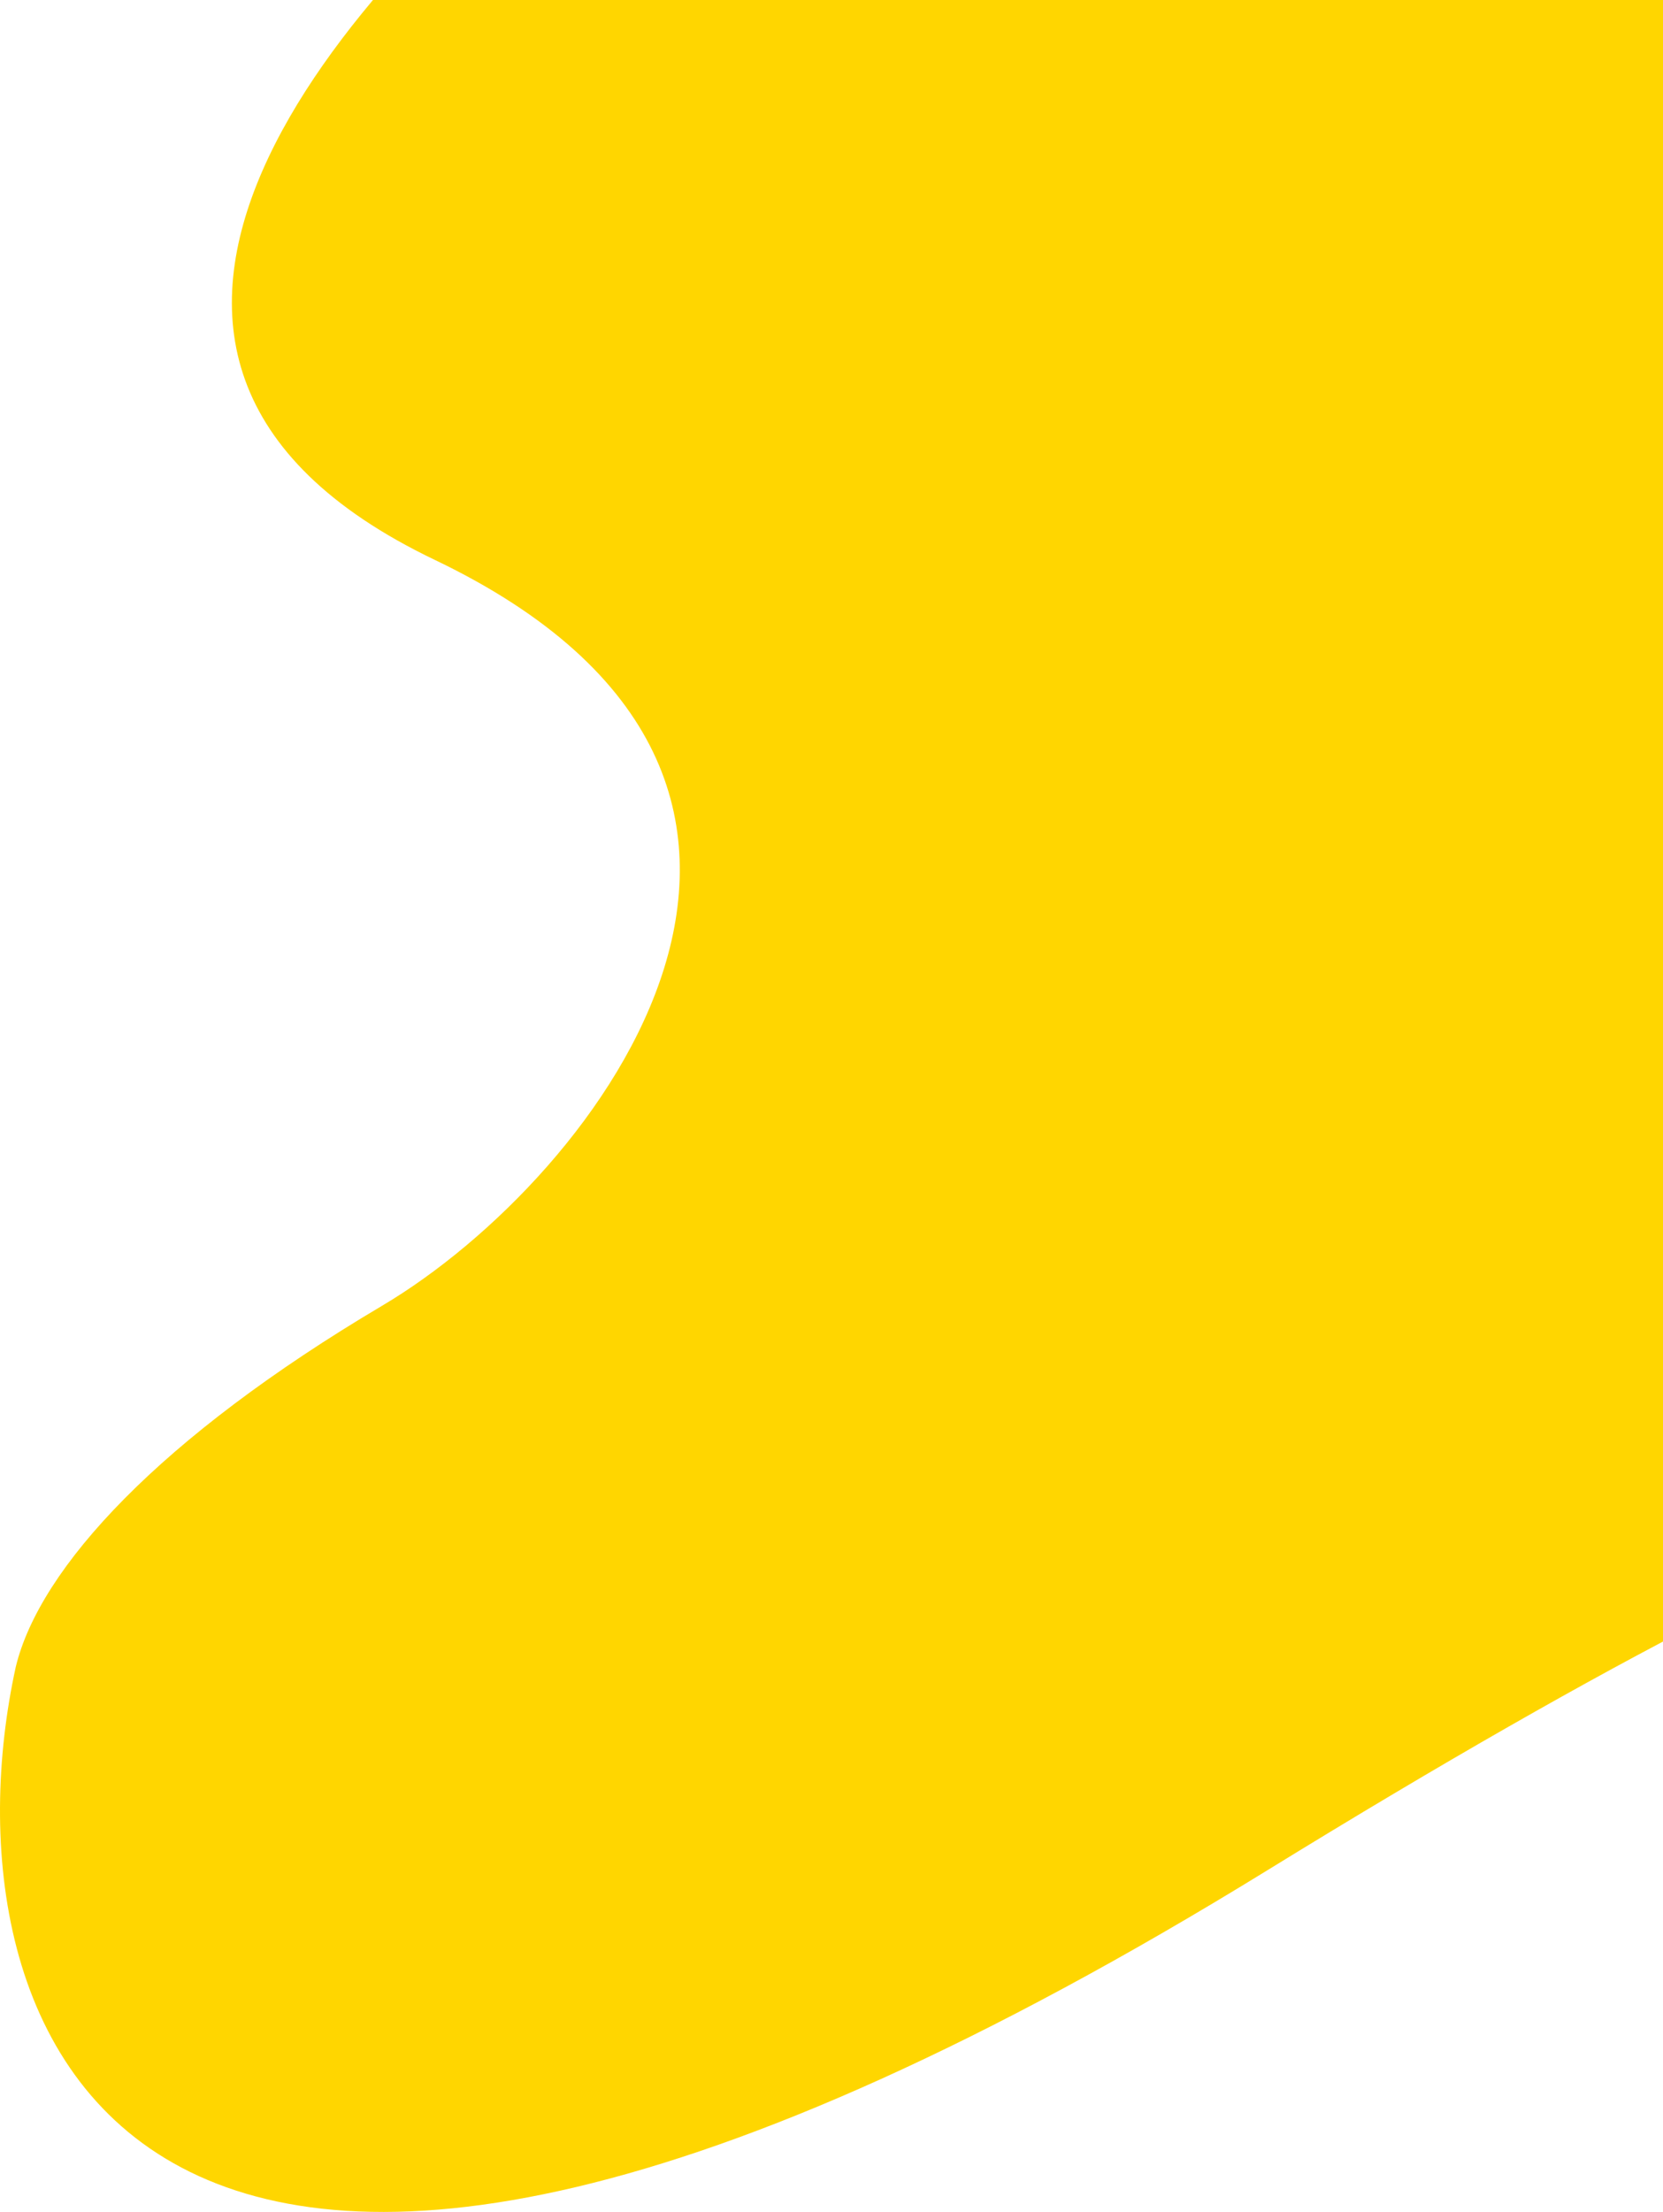 <svg width="443" height="589" viewBox="0 0 443 589" fill="none" xmlns="http://www.w3.org/2000/svg">
<path fill-rule="evenodd" clip-rule="evenodd" d="M156.621 -54.634C93.7 -4.979 1.981 94.608 115.808 149.08C239.524 208.284 159.81 313.324 101.778 347.701C42.503 382.814 10.585 417.515 4.208 443.828C-16.624 538.894 31.63 686.375 337.732 497.94C384.564 469.11 423.017 447.264 454.328 431.221V120.682H513.741V-61H156.621V-54.634ZM544.638 230.72V395.158C596.62 385.686 577.267 431.131 544.638 476.099V483.252C589.773 438.062 631.644 345.213 544.638 230.72Z" fill="#FFD600"/>
</svg>

